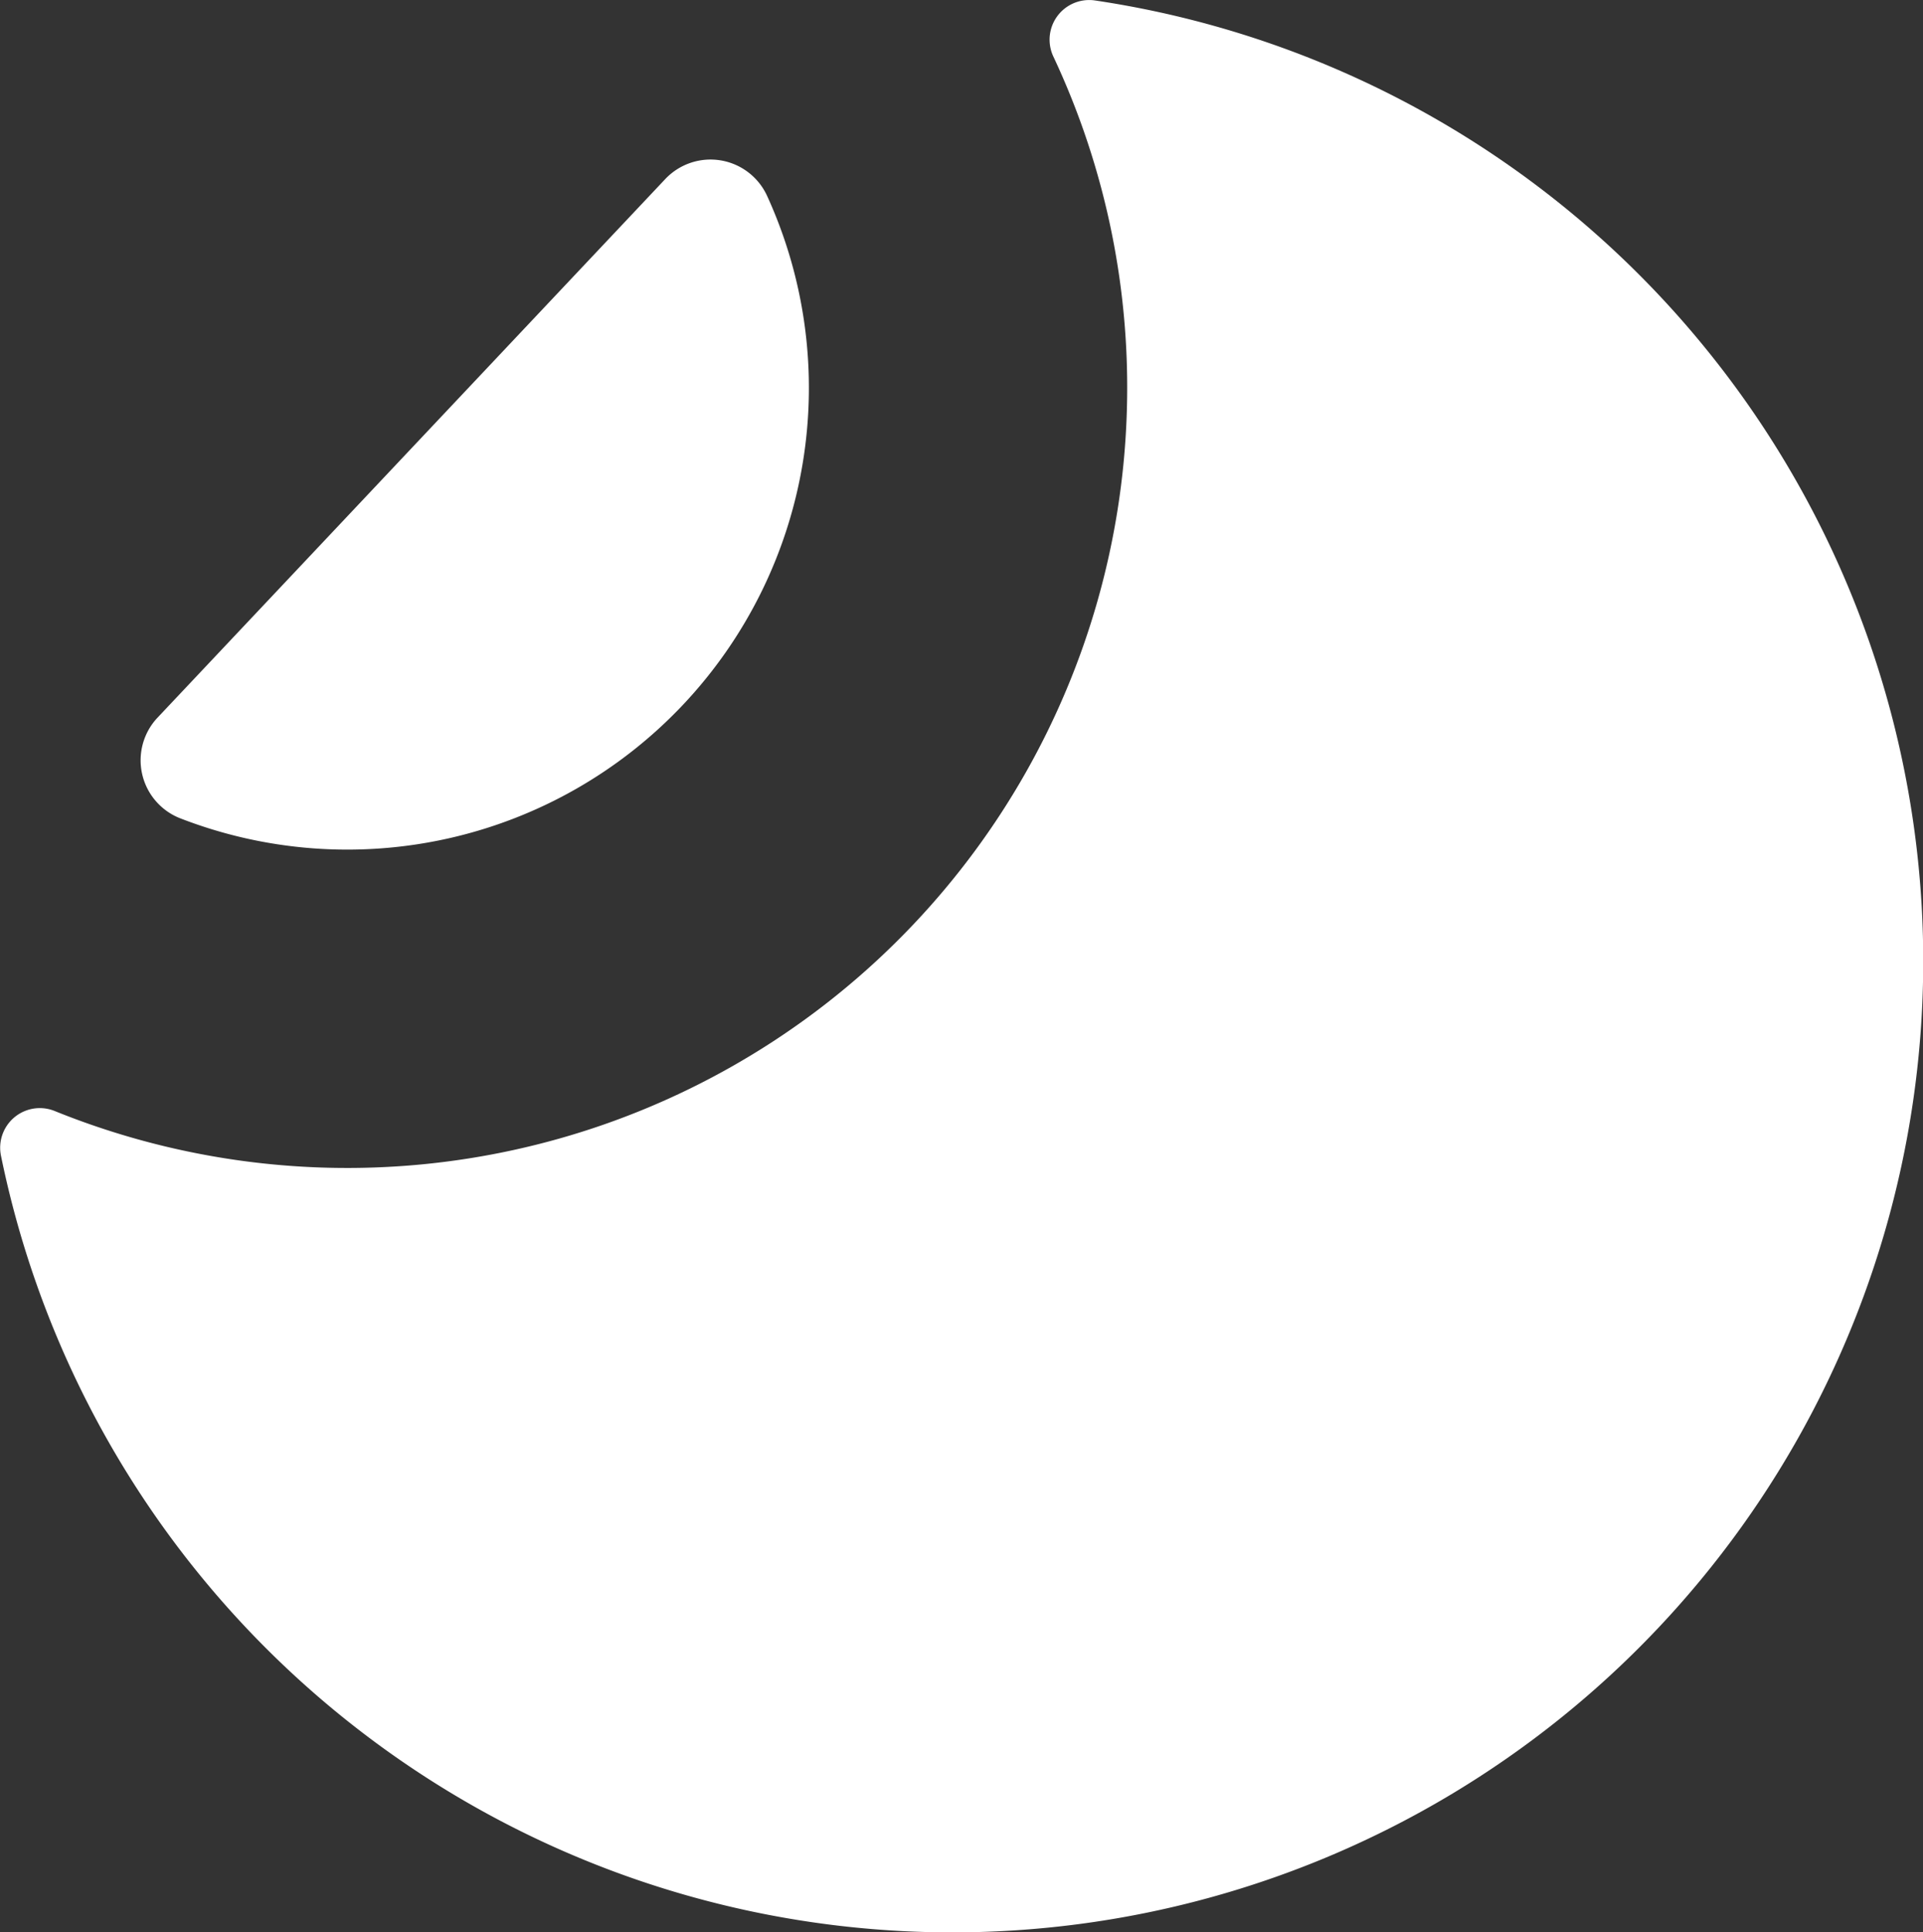 <svg id="Calque_1" data-name="Calque 1" xmlns="http://www.w3.org/2000/svg" viewBox="0 0 120.81 121.35"><rect x="0" y="0" width="120.81" height="121.35" fill="#333333" stroke="none"/><defs><style>.cls-1{fill:#fff;}</style></defs><title>logo_final_white</title><path class="cls-1" d="M68.86,6.69a48.86,48.86,0,0,1,4.61,22.64A49,49,0,0,1,6.13,72.93a2.49,2.49,0,0,0-3.38,2.8A61,61,0,1,0,71.49,3.18,2.49,2.49,0,0,0,68.86,6.69Z" transform="translate(-2.69 -3.15)"/><path class="cls-1" d="M14,54.54A29,29,0,0,0,50.89,15.47a3.91,3.91,0,0,0-6.4-1.08L12.58,48.23A3.91,3.91,0,0,0,14,54.54Z" transform="translate(-2.69 -3.15)"/></svg>